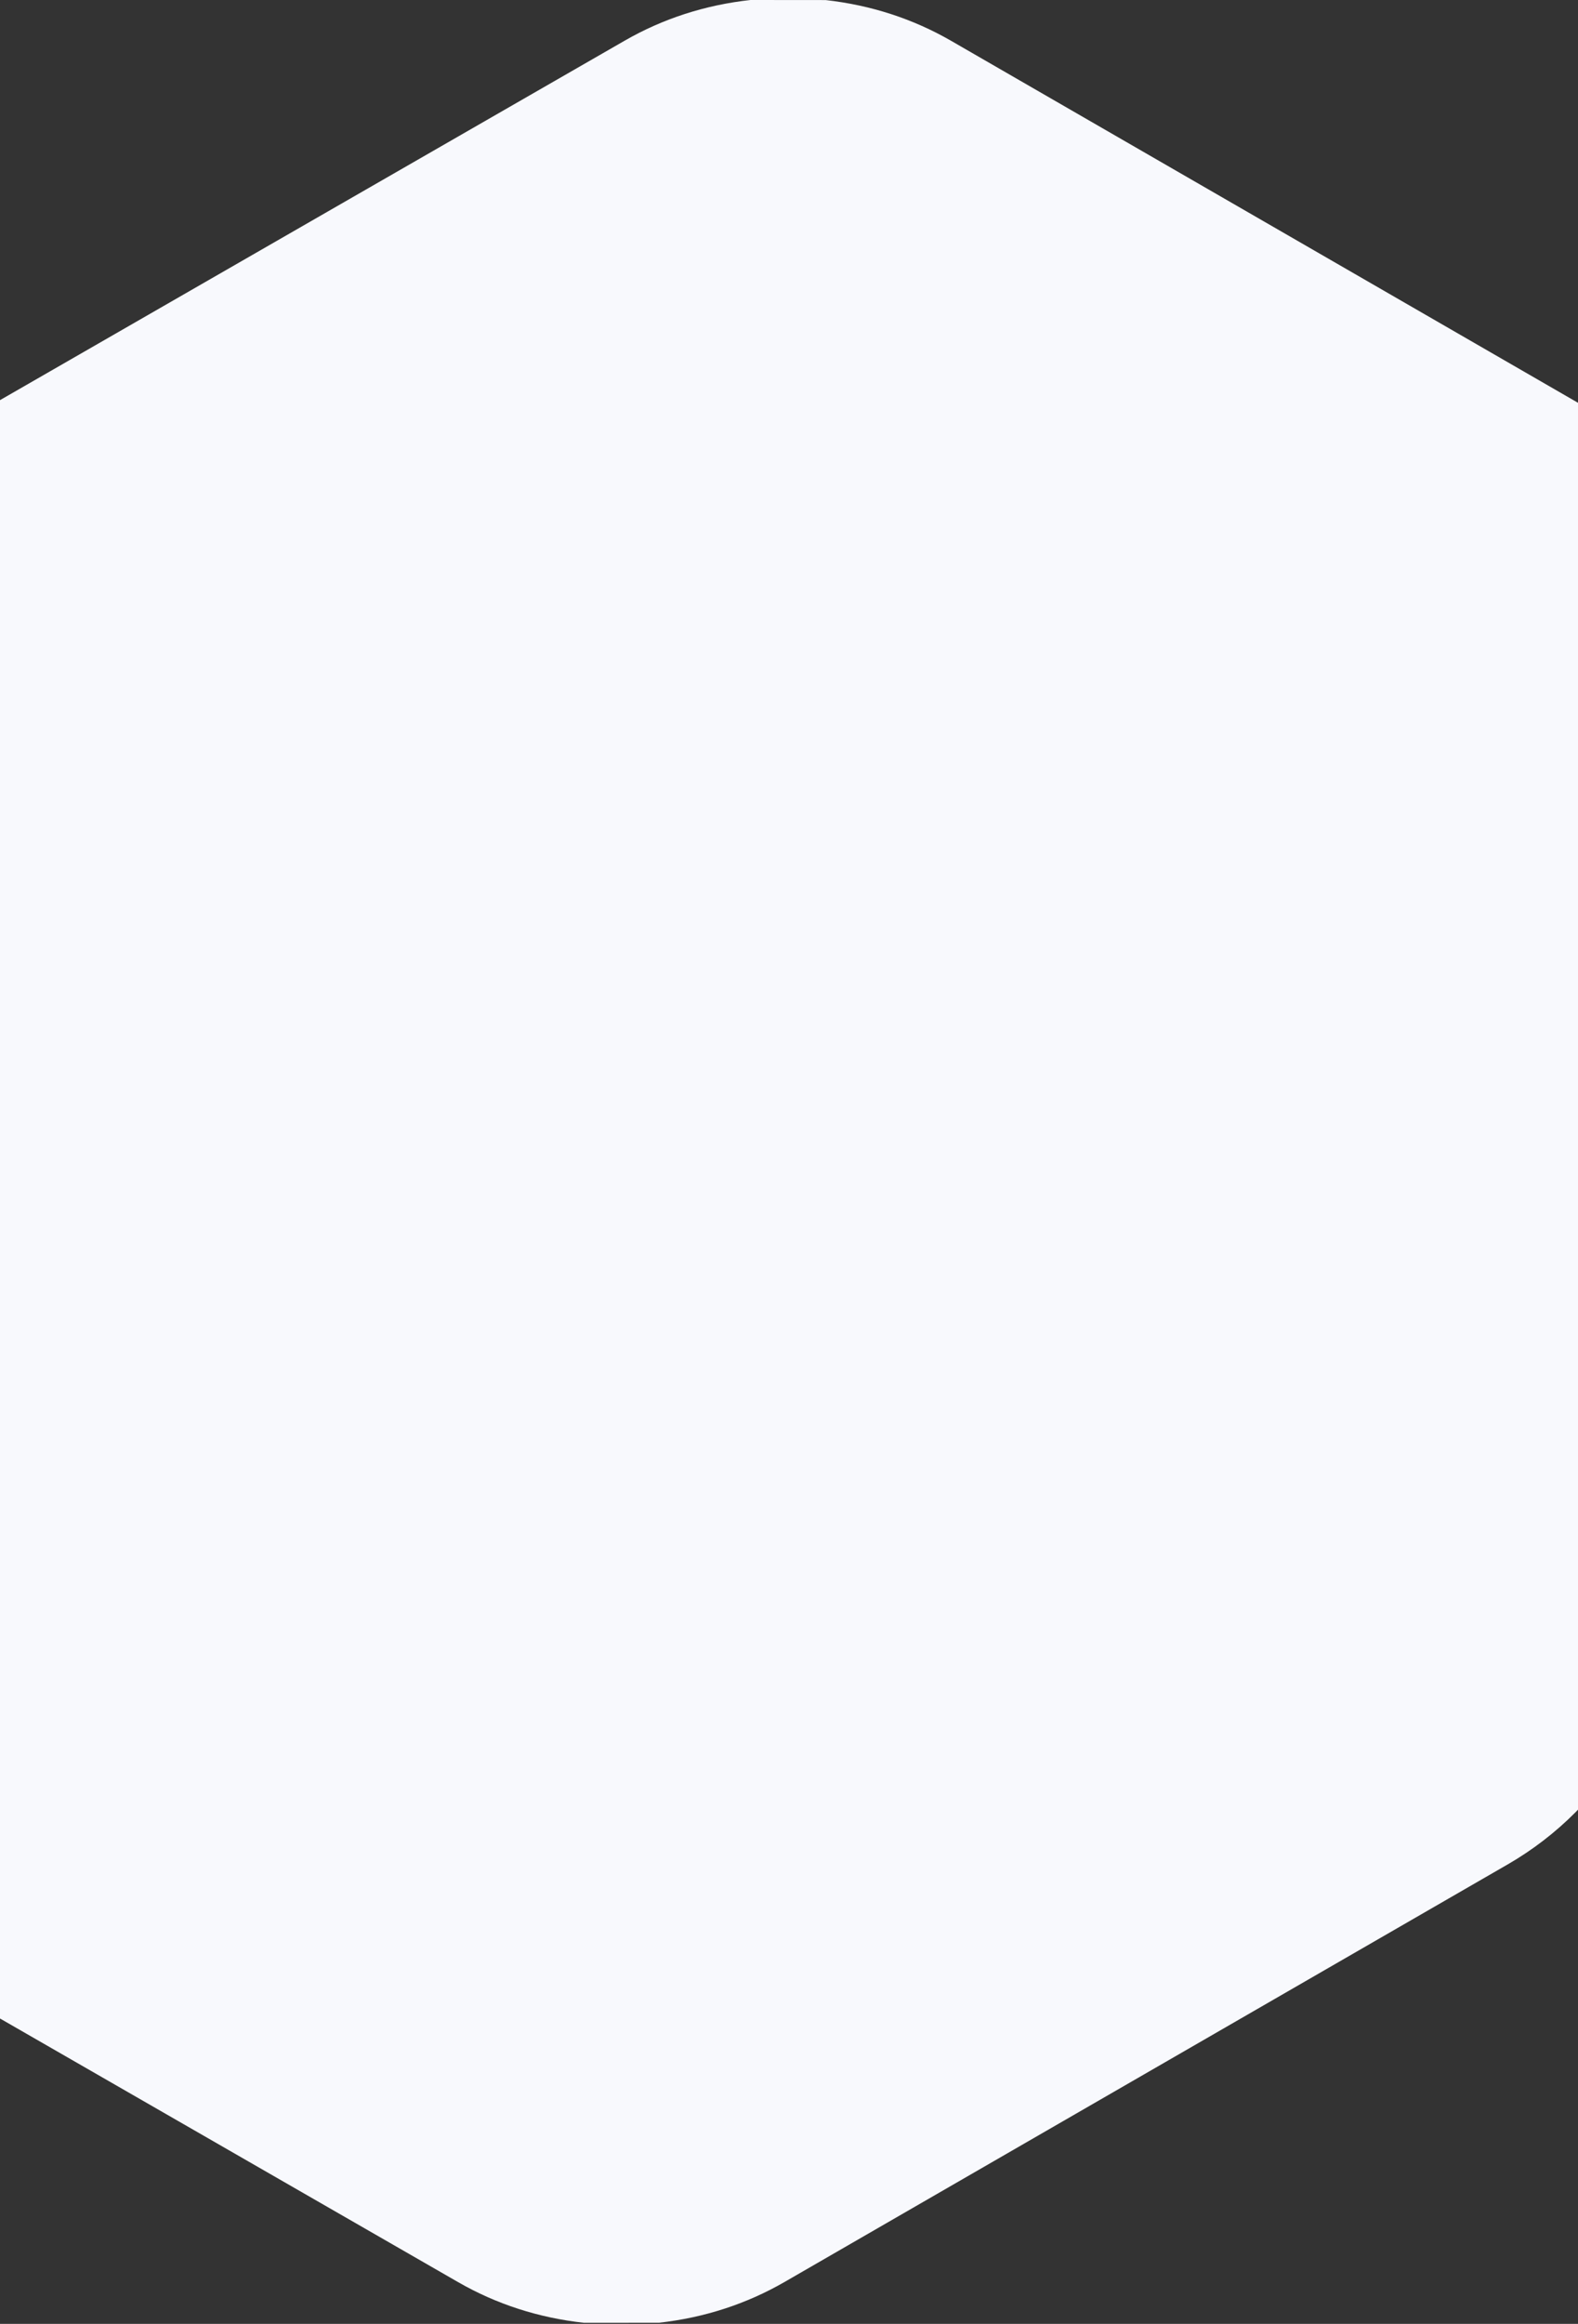 <svg xmlns="http://www.w3.org/2000/svg" width="1440" height="2119" viewBox="0 0 1440 2119">
    <rect x="0" y="0" width="1440" height="2119" fill="#333333" stroke="none"/>
    <g fill="#F8F9FD" fill-rule="evenodd">
        <path d="M1677 1389.219c0-106.318-57.195-918.285-149.252-971.302L867.911 37.204C833.142 17.154 794.75 4.694 753.486.06L684.808 0c-41.299 4.553-79.785 16.978-114.66 37.028L-92.407 417.999C-184.664 471.052-242 1283.113-242 1389.537l1919-.318z"/>
        <path d="M1525 1327.871v113.883c0 106.317-57.195 205.316-149.252 258.334l-659.837 380.713c-34.769 20.049-73.161 32.51-114.425 37.145l-68.678.059c-41.299-4.554-79.785-16.979-114.66-37.028l-662.555-380.971C-336.664 1646.953-394 1547.859-394 1441.436v-113.247c1185.753-134.668 2082.29-87.286 1919-.318z"/>
    </g>
</svg>
